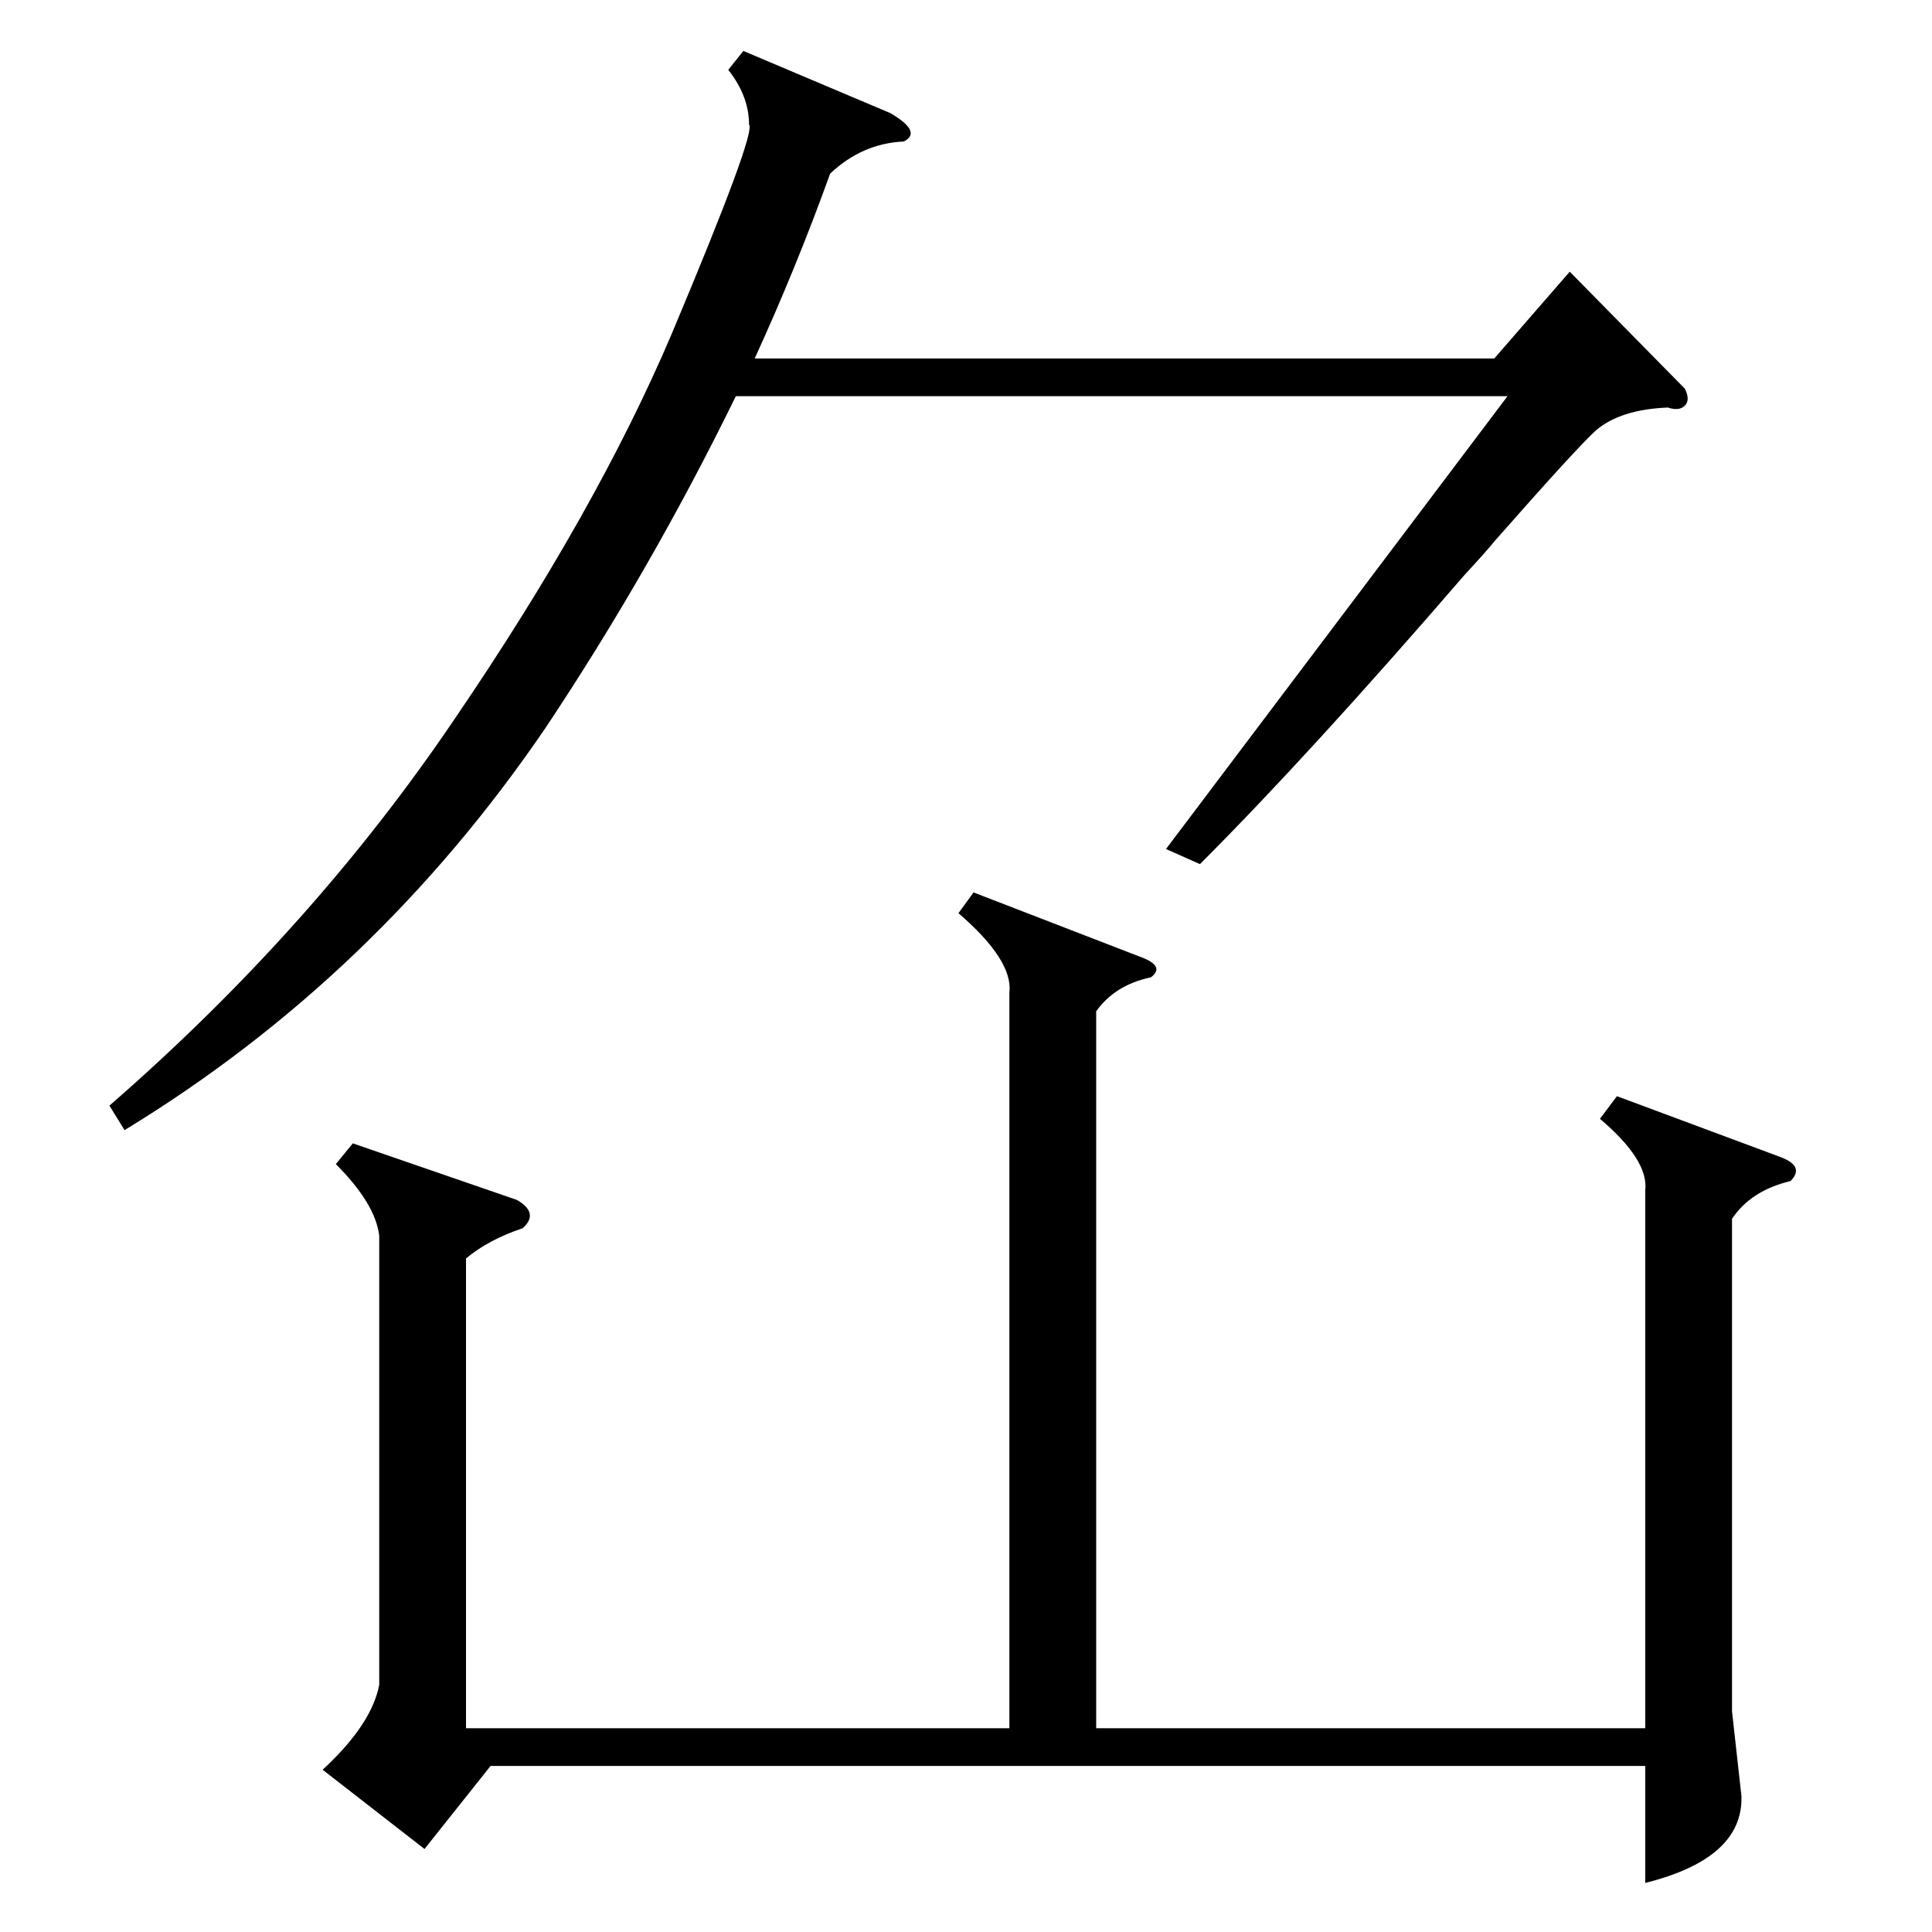 <?xml version="1.0" standalone="no"?>
<!DOCTYPE svg PUBLIC "-//W3C//DTD SVG 1.1//EN" "http://www.w3.org/Graphics/SVG/1.1/DTD/svg11.dtd" >
<svg xmlns="http://www.w3.org/2000/svg" xmlns:xlink="http://www.w3.org/1999/xlink" version="1.1" viewBox="0 -205 1024 1024">
  <g transform="matrix(1 0 0 -1 0 819)">
   <path fill="currentColor"
d="M516 551l88 -34q14 -5 6 -11q-19 -4 -29 -18v-380h291v285q2 16 -24 38l9 12l86 -32q14 -5 6 -13q-21 -5 -31 -20v-261l5 -45q1 -33 -51 -46v62h-612l-35 -44l-54 42q26 24 30 45v238q-2 17 -23 38l9 11l87 -30q12 -7 3 -15q-18 -6 -30 -16v-249h288v390q2 17 -27 42z
M394 997l78 -33q17 -10 7 -15q-22 -1 -39 -17q-18 -50 -40 -98h392l40 46l61 -62q3 -6 0 -9t-9 -1q-25 -1 -38 -12q-10 -9 -54 -59q-4 -5 -16 -18q-82 -95 -140 -153l-18 8l181 240h-409q-45 -92 -101 -176q-90 -132 -223 -213l-8 13q108 94 183 205q75 110 115 204
q45 107 41 111q0 15 -11 29z" />
  </g>

</svg>
